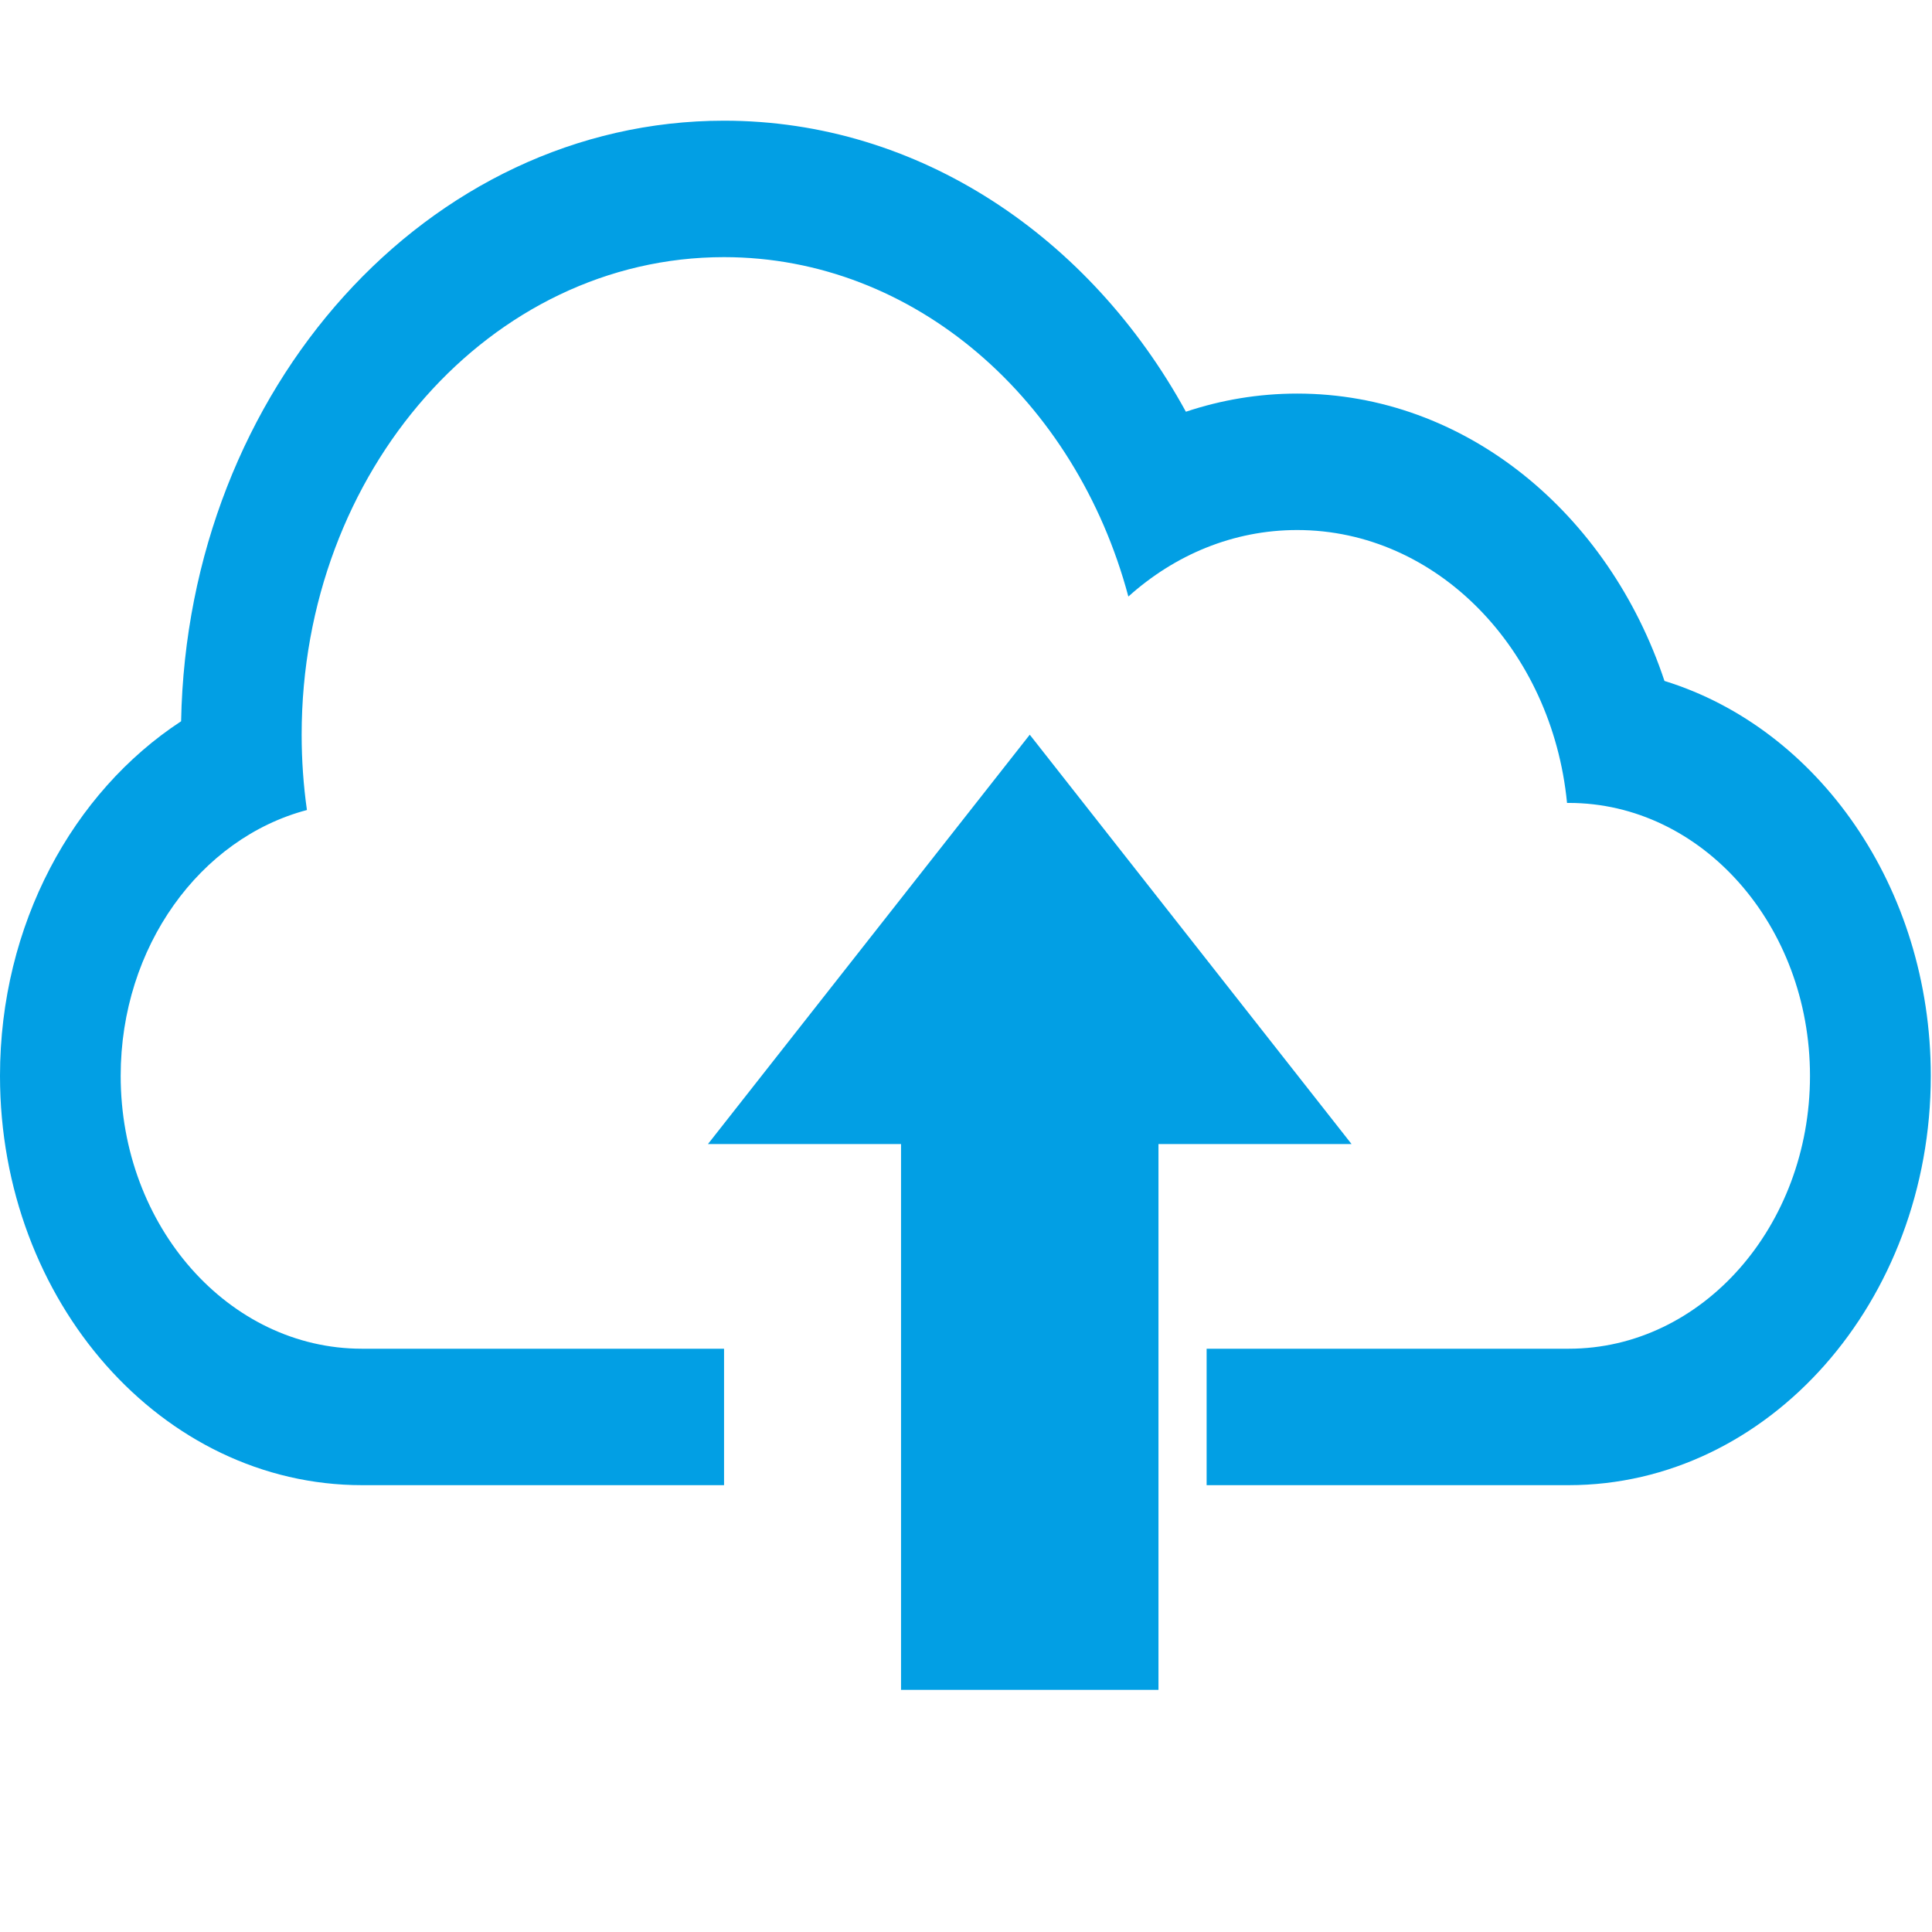 <?xml version="1.0" encoding="UTF-8" standalone="no"?>
<!-- Created with Inkscape (http://www.inkscape.org/) -->

<svg
   xmlns:dc="http://purl.org/dc/elements/1.1/"
   xmlns:cc="http://creativecommons.org/ns#"
   xmlns:rdf="http://www.w3.org/1999/02/22-rdf-syntax-ns#"
   xmlns:svg="http://www.w3.org/2000/svg"
   xmlns="http://www.w3.org/2000/svg"
   version="1.1"
   width="16"
   height="16"
   viewBox="0 0 16 16"
   id="svg2"
   style="fill:#ffffff">
  <defs
     id="defs4" />
  <g
     id="layer1">
    <g
       id="g3072"
       style="fill:#029fe4;display:block">
      <rect
         width="16"
         height="16"
         x="0"
         y="0"
         id="rect3392"
         style="opacity:0;fill:#029fe4" />
      <g
         transform="matrix(0.533,0,0,0.565,0,-1.543)"
         id="g3">
        <g
           id="g5">
          <path
         alert="false"    d="M 25.862,12.712 C 24.994,10.251 22.766,8.5 20.156,8.5 19.555,8.5 18.975,8.593 18.426,8.766 16.939,6.205 14.281,4.5 11.25,4.5 6.652,4.5 2.912,8.424 2.814,13.303 1.132,14.342 0,16.283 0,18.5 c 0,3.312 2.52,6 5.625,6 l 5.625,0 0,-2 -5.628,0 c -2.065,0 -3.747,-1.791 -3.747,-4 0,-1.893 1.235,-3.482 2.894,-3.896 -0.054,-0.359 -0.082,-0.728 -0.082,-1.104 0,-3.866 2.938,-7 6.562,-7 2.964,0 5.469,2.097 6.283,4.975 0.721,-0.611 1.63,-0.975 2.623,-0.975 2.171,0 3.961,1.75 4.193,4 l 0.028,0 c 2.065,0 3.747,1.791 3.747,4 0,2.205 -1.677,4 -3.747,4 l -5.628,0 0,2 5.625,0 C 27.48,24.5 30,21.807 30,18.5 30,15.735 28.247,13.407 25.862,12.712 z"
             id="path7"
             style="fill:#029fe4" />
          <polygon
             points="18,27.5 18,19.5 21,19.5 16,13.5 11,19.5 14,19.5 14,27.5 "
             id="polygon9" />
        </g>
      </g>
    </g>
    <rect
       width="16"
       height="16"
       x="0"
       y="0"
       id="rect3079"
       style="fill-opacity:0" />
  </g>
</svg>
